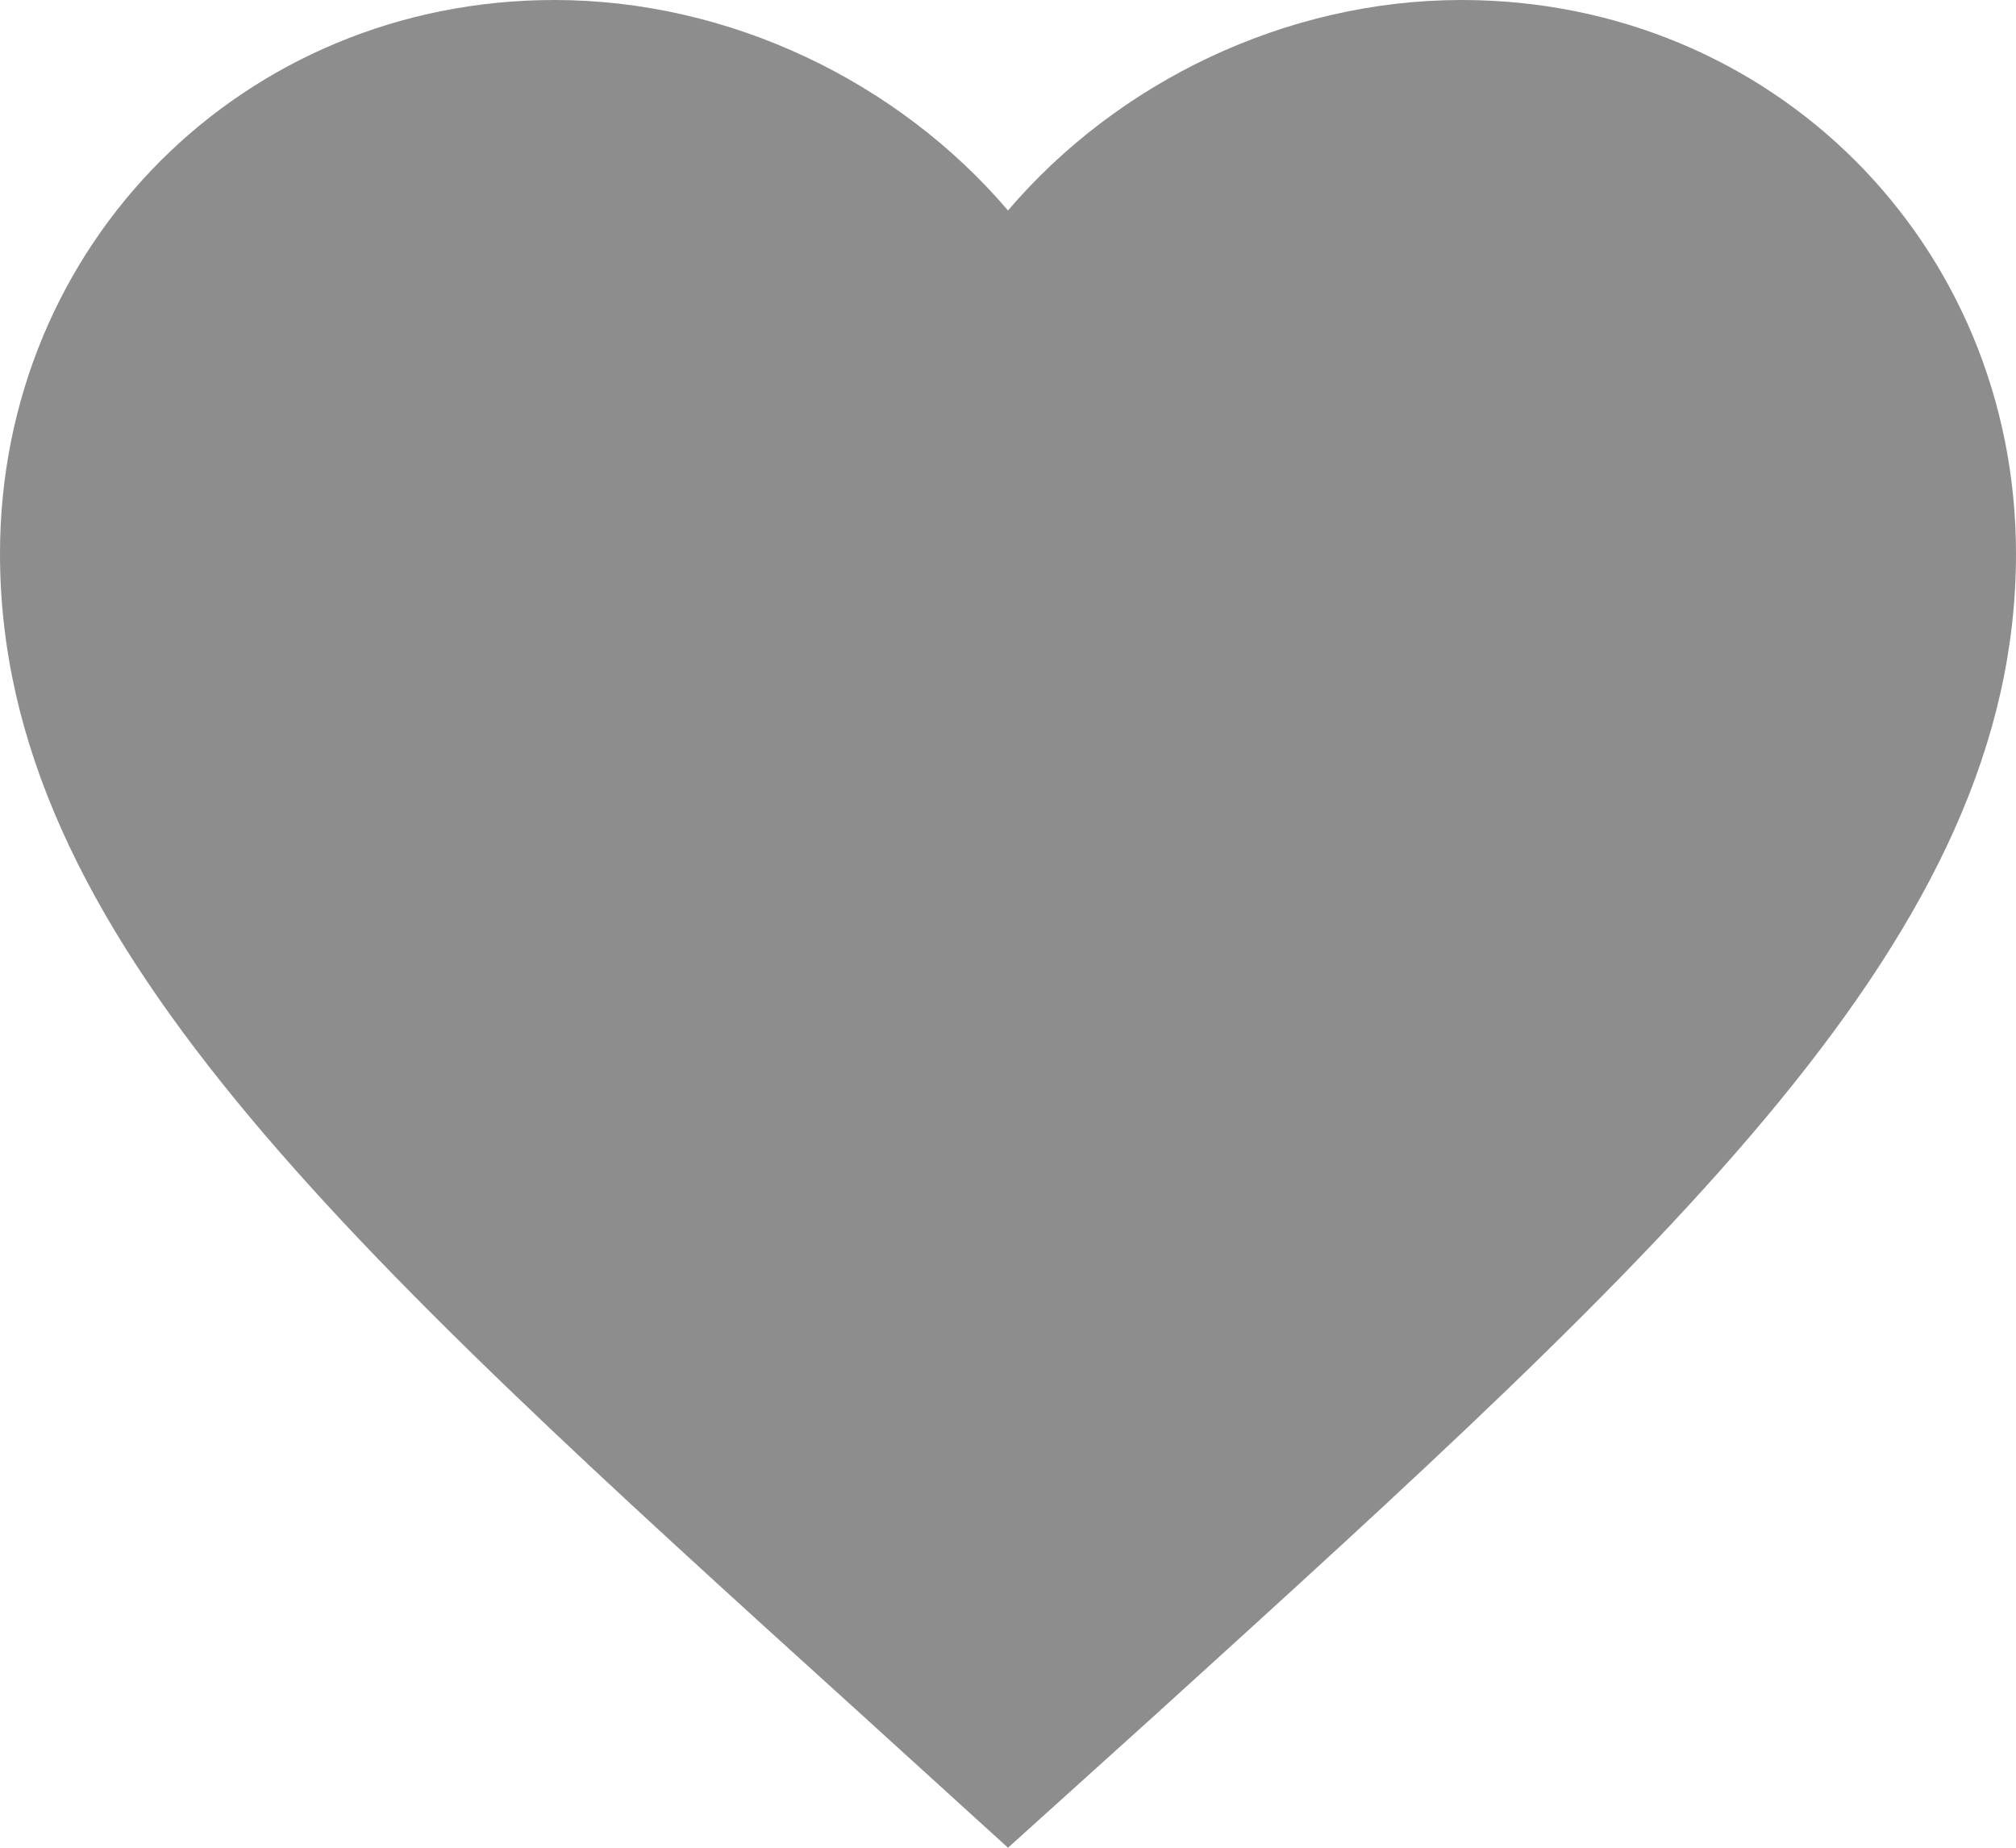 ﻿<?xml version="1.0" encoding="utf-8"?>
<svg version="1.1" xmlns:xlink="http://www.w3.org/1999/xlink" width="12px" height="11px" xmlns="http://www.w3.org/2000/svg">
  <g transform="matrix(1 0 0 1 -285 -190 )">
    <path d="M 6 11  C 6 11  5.13 10.209  5.13 10.209  C 2.04 7.409  0 5.563  0 3.297  C 0 1.451  1.452 0  3.3 0  C 4.344 0  5.346 0.486  6 1.253  C 6.654 0.486  7.656 0  8.7 0  C 10.548 0  12 1.451  12 3.297  C 12 5.563  9.96 7.409  6.87 10.215  C 6.87 10.215  6 11  6 11  Z " fill-rule="nonzero" fill="#8d8d8d" stroke="none" transform="matrix(1 0 0 1 285 190 )" />
  </g>
</svg>